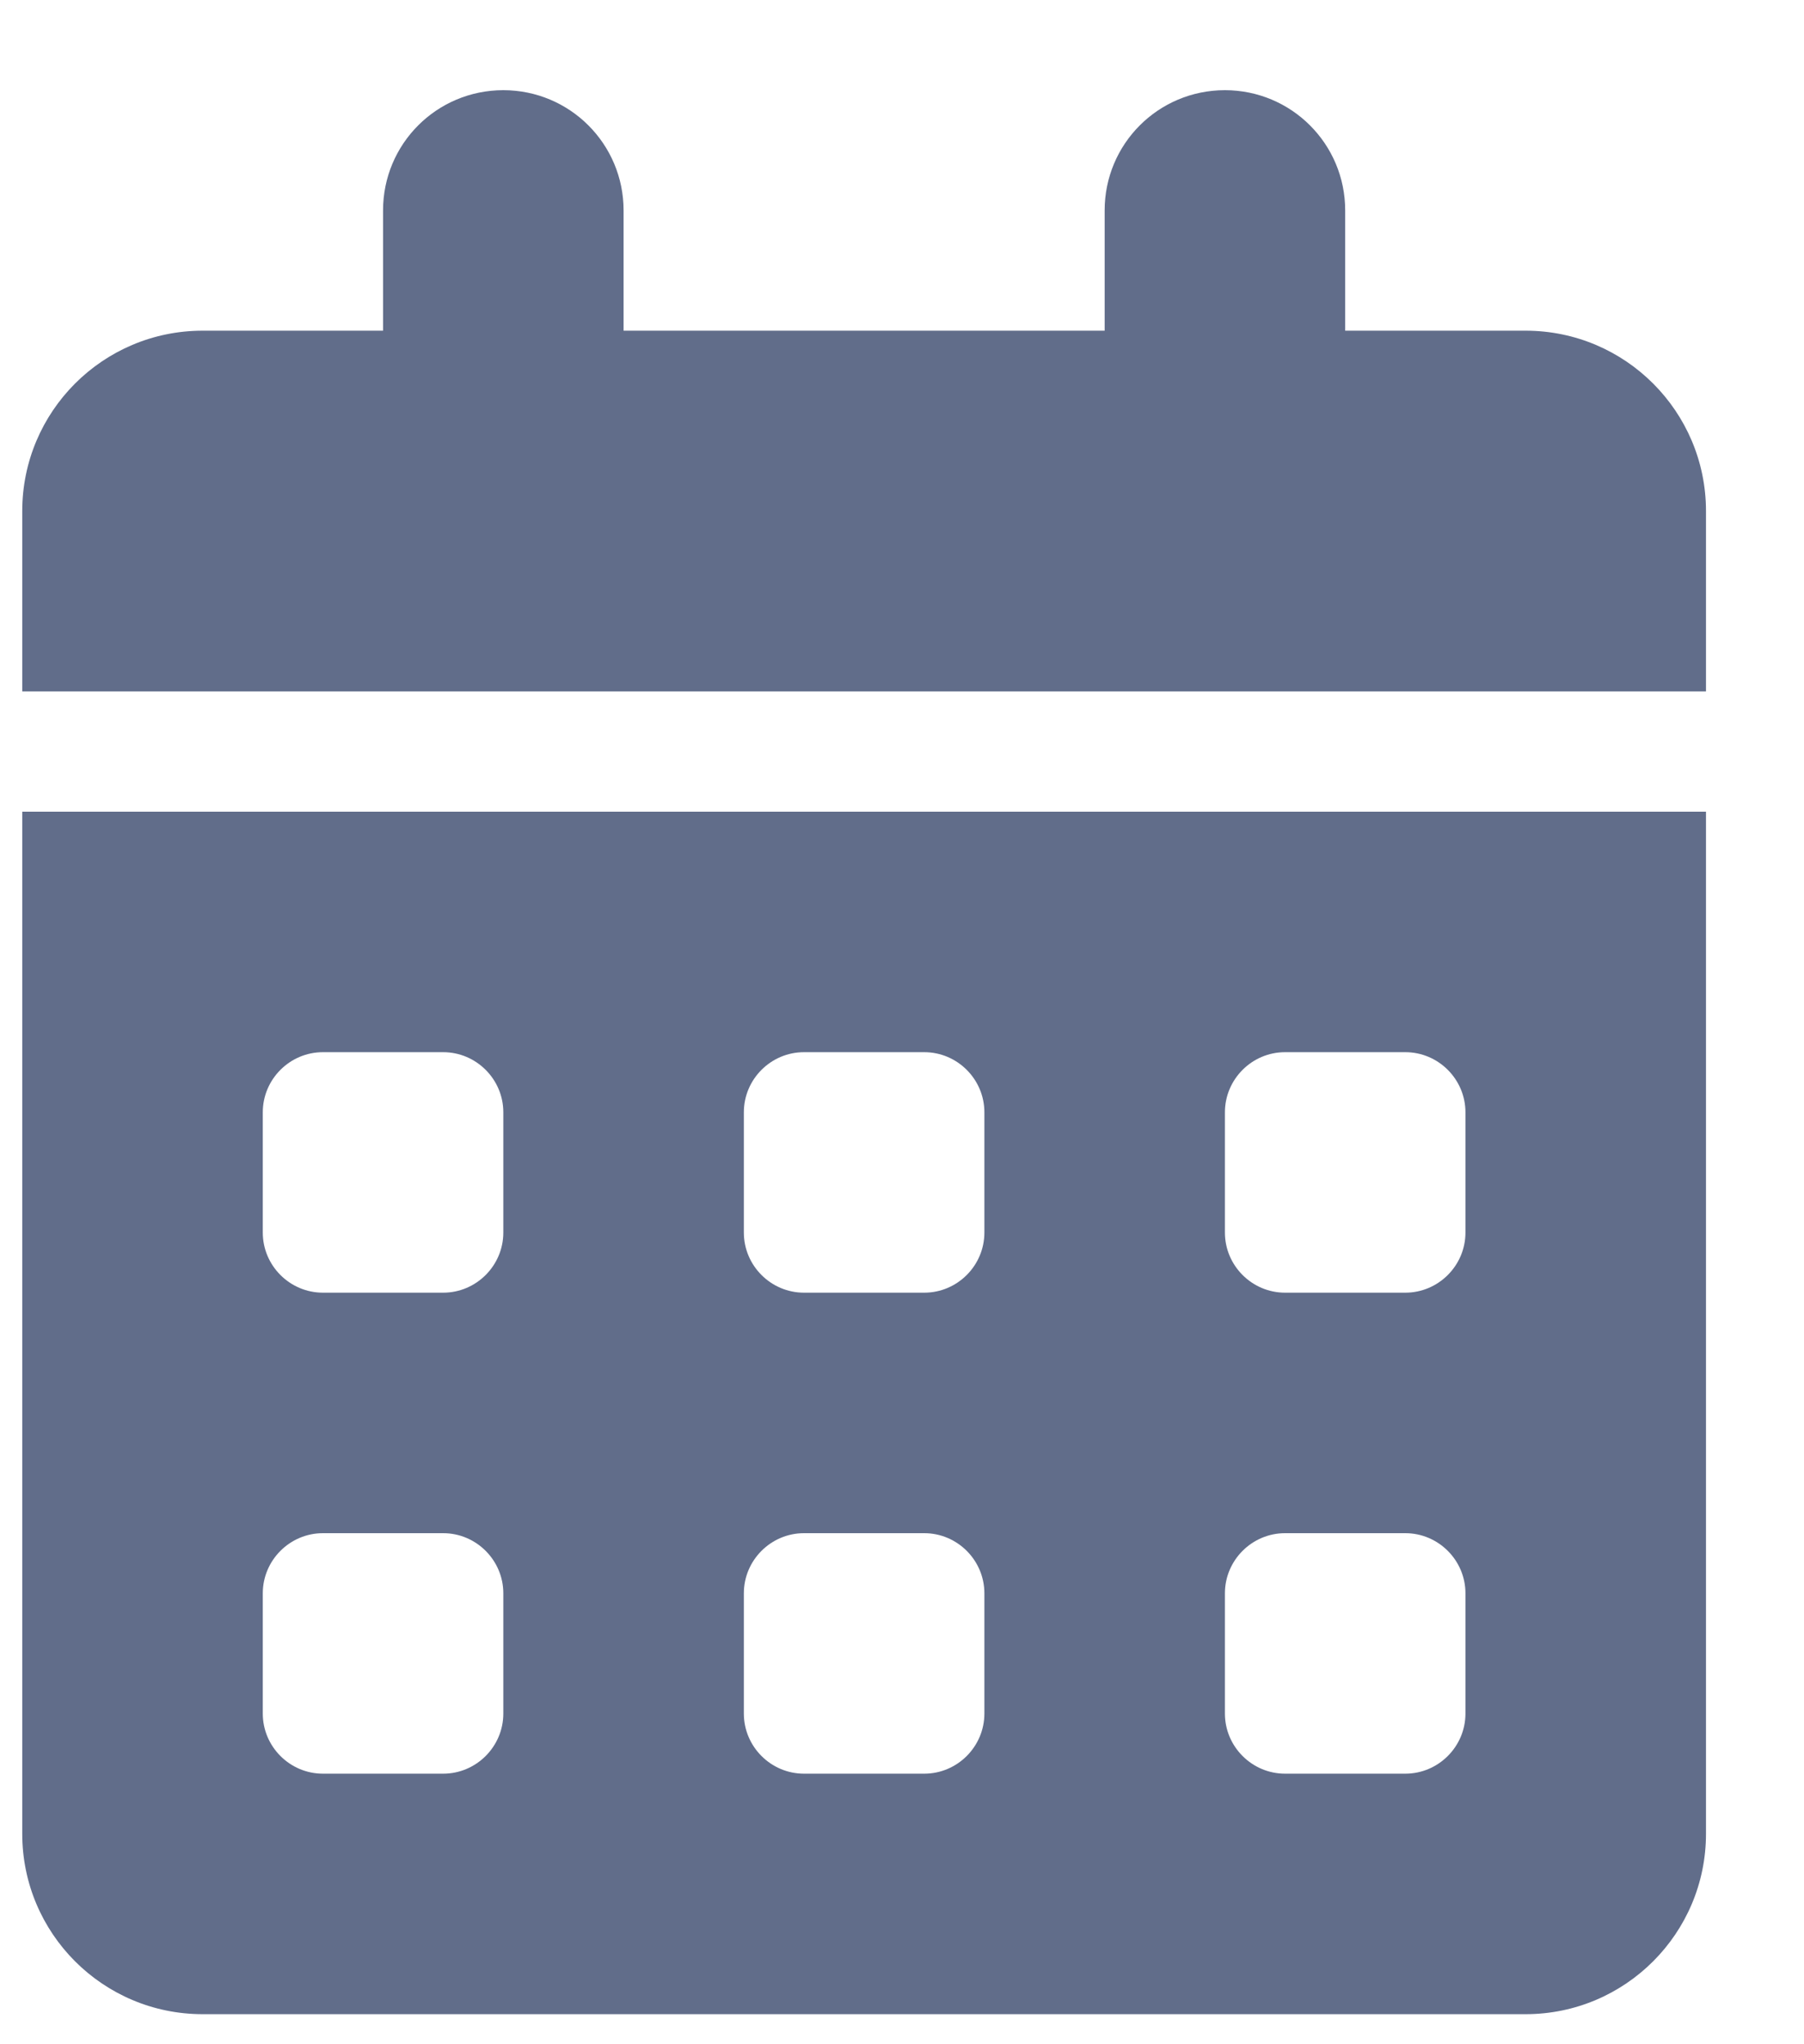 <svg width="15" height="17" viewBox="0 0 15 17" fill="none" xmlns="http://www.w3.org/2000/svg">
<g id="Img">
<path id="Vector" d="M4.185 0.75C4.738 0.75 5.185 1.197 5.185 1.75V2.75H9.185V1.75C9.185 1.197 9.631 0.75 10.185 0.75C10.738 0.75 11.185 1.197 11.185 1.75V2.75H12.685C13.513 2.75 14.185 3.422 14.185 4.25V5.75H0.185V4.25C0.185 3.422 0.856 2.75 1.685 2.75H3.185V1.75C3.185 1.197 3.631 0.75 4.185 0.75ZM0.185 6.75H14.185V15.25C14.185 16.078 13.513 16.75 12.685 16.75H1.685C0.856 16.75 0.185 16.078 0.185 15.25V6.75ZM2.185 9.25V10.25C2.185 10.525 2.41 10.75 2.685 10.75H3.685C3.96 10.75 4.185 10.525 4.185 10.25V9.25C4.185 8.975 3.96 8.75 3.685 8.75H2.685C2.41 8.75 2.185 8.975 2.185 9.25ZM6.185 9.25V10.25C6.185 10.525 6.41 10.75 6.685 10.75H7.685C7.96 10.75 8.185 10.525 8.185 10.25V9.25C8.185 8.975 7.96 8.75 7.685 8.75H6.685C6.41 8.75 6.185 8.975 6.185 9.25ZM10.685 8.75C10.41 8.75 10.185 8.975 10.185 9.25V10.25C10.185 10.525 10.41 10.75 10.685 10.75H11.685C11.96 10.75 12.185 10.525 12.185 10.25V9.25C12.185 8.975 11.96 8.75 11.685 8.75H10.685ZM2.185 13.25V14.25C2.185 14.525 2.41 14.75 2.685 14.75H3.685C3.96 14.75 4.185 14.525 4.185 14.25V13.25C4.185 12.975 3.96 12.75 3.685 12.75H2.685C2.41 12.75 2.185 12.975 2.185 13.25ZM6.685 12.75C6.41 12.75 6.185 12.975 6.185 13.25V14.25C6.185 14.525 6.41 14.75 6.685 14.75H7.685C7.96 14.75 8.185 14.525 8.185 14.25V13.25C8.185 12.975 7.96 12.75 7.685 12.75H6.685ZM10.185 13.25V14.25C10.185 14.525 10.41 14.75 10.685 14.75H11.685C11.96 14.75 12.185 14.525 12.185 14.25V13.25C12.185 12.975 11.96 12.75 11.685 12.75H10.685C10.41 12.75 10.185 12.975 10.185 13.25Z" fill="#616D8A"/>
</g>
</svg>
